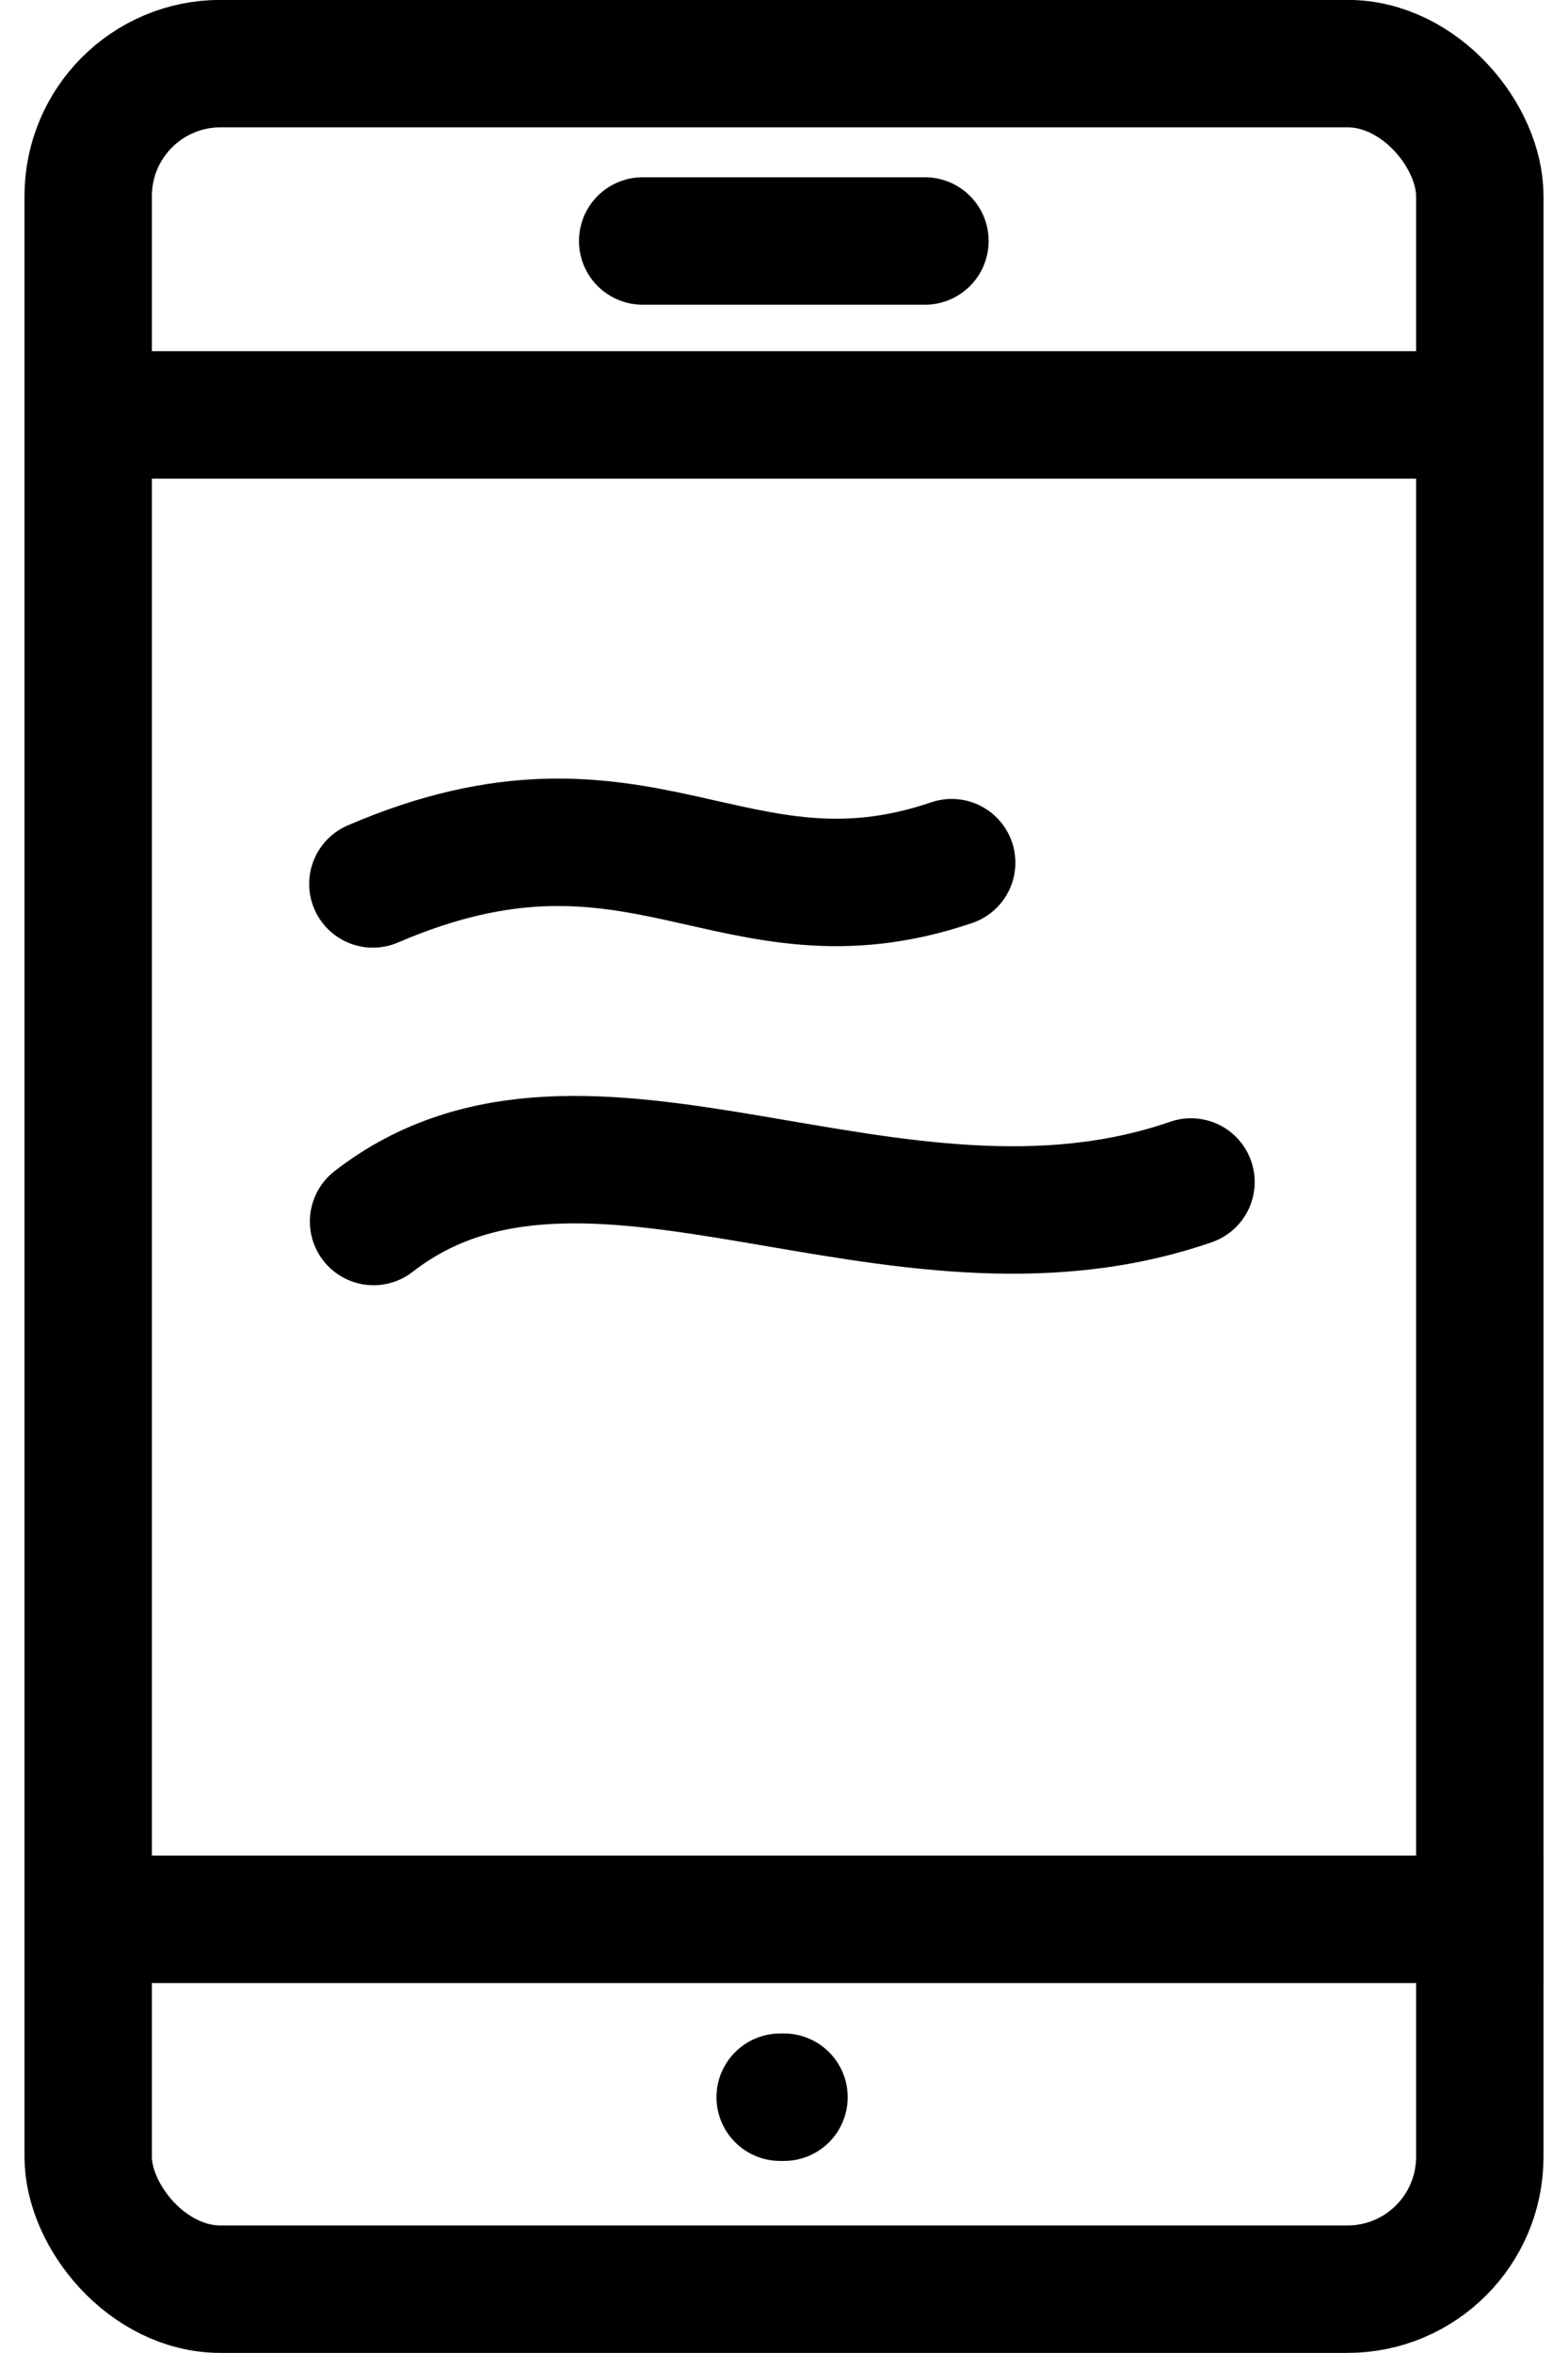 <svg width="16" height="24" viewBox="0 0 16 24" fill="none" xmlns="http://www.w3.org/2000/svg" data-v-84357b10="" class=""><path d="M3.805 9.016C6.534 7.841 7.478 9.559 9.711 8.799" stroke="currentColor" stroke-width="1.3" stroke-linecap="round" data-v-84357b10=""></path><path d="M3.812 12.459C5.979 10.777 9.105 13.111 12.153 12.056" stroke="currentColor" stroke-width="1.3" stroke-linecap="round" data-v-84357b10=""></path><path d="M0.465 19.577H15.749" stroke="currentColor" stroke-width="1.3" data-v-84357b10=""></path><rect x="0.9" y="0.649" width="14.2" height="22.7" rx="1.35" stroke="currentColor" stroke-width="1.3" data-v-84357b10=""></rect><path d="M0.404 4.232H15.597" stroke="currentColor" stroke-width="1.3" data-v-84357b10=""></path><path d="M6.558 2.458H9.438" stroke="currentColor" stroke-width="1.3" stroke-linecap="round" data-v-84357b10=""></path><path d="M7.961 21.391L8 21.391" stroke="currentColor" stroke-width="1.3" stroke-linecap="round" data-v-84357b10=""></path></svg>